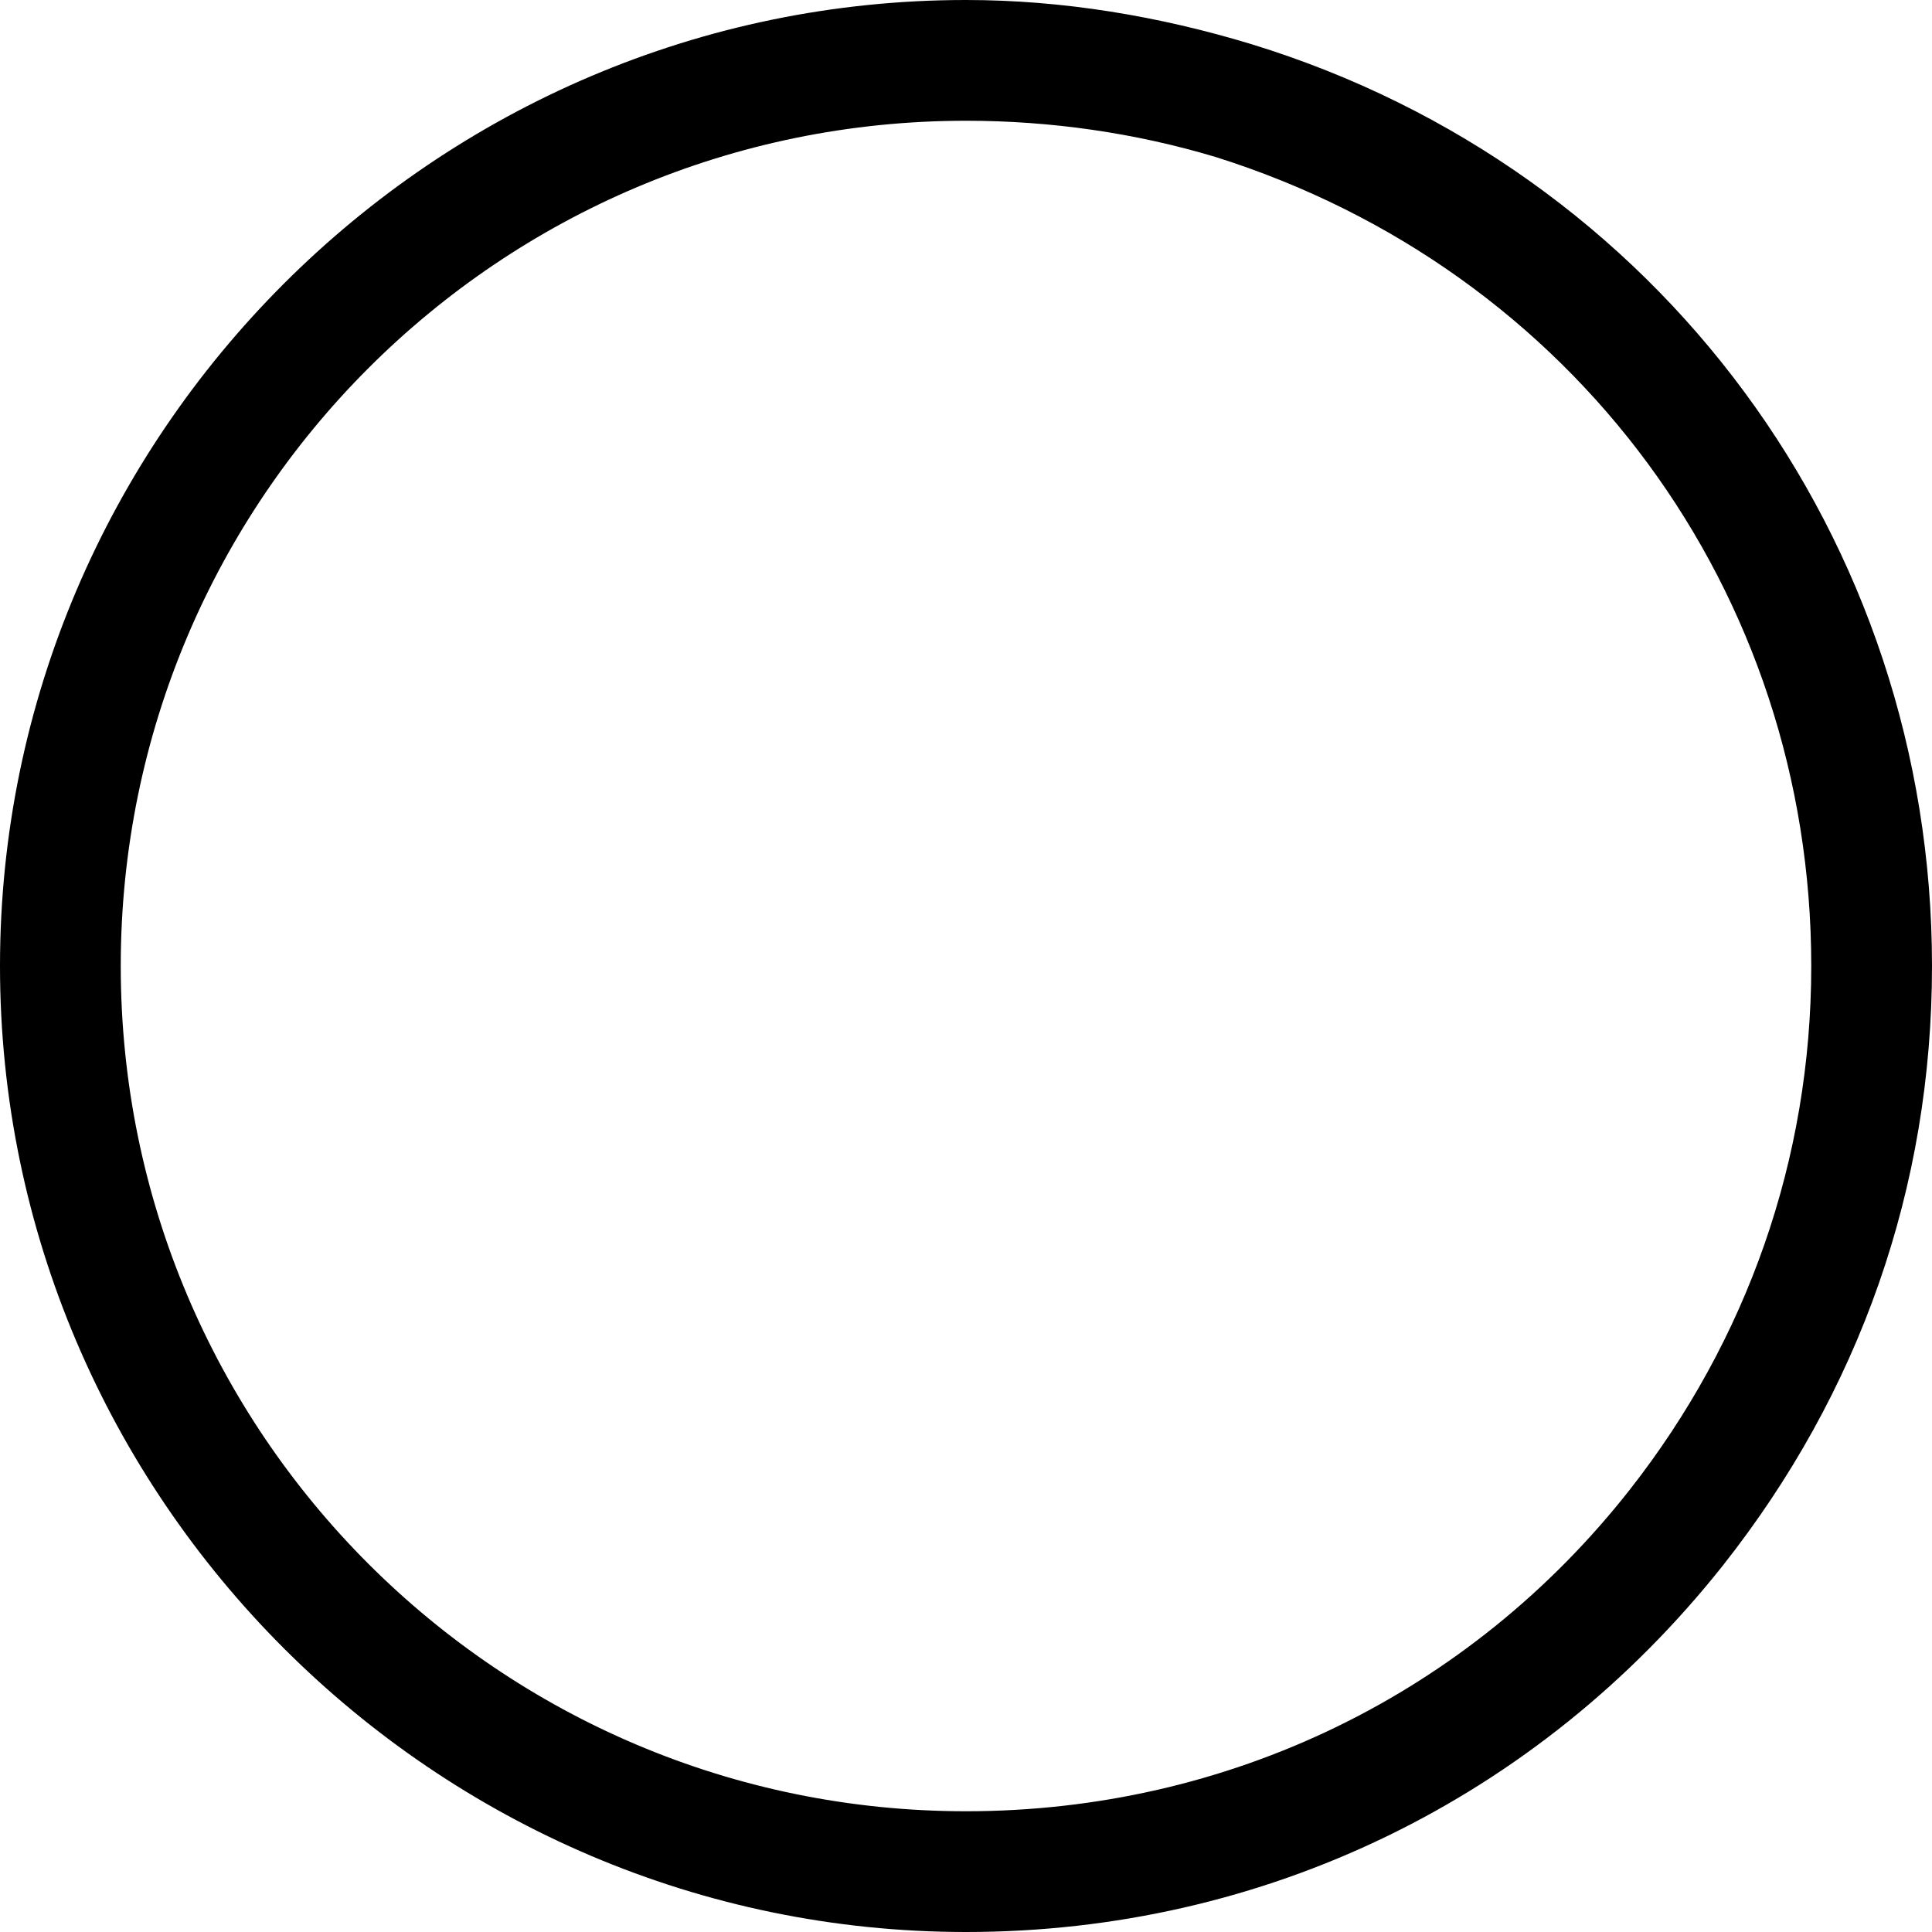 <?xml version="1.0" encoding="utf-8"?>
<!-- Generator: Adobe Illustrator 21.0.0, SVG Export Plug-In . SVG Version: 6.00 Build 0)  -->
<svg version="1.1" id="Layer_1" xmlns="http://www.w3.org/2000/svg" xmlns:xlink="http://www.w3.org/1999/xlink" x="0px" y="0px"
	 viewBox="0 0 48 48" enable-background="new 0 0 48 48" xml:space="preserve">
<path d="M48,24c0,5.5-1.8,10.6-5.2,14.9C38.2,44.7,31.4,48,24,48C10.8,48,0,37.2,0,24S10.8,0,24,0c2.4,0,4.8,0.4,7.1,1.1
	C41.2,4.2,48,13.4,48,24z M45,24c0-9.3-5.9-17.3-14.8-20.1C28.2,3.3,26.1,3,24,3C12.4,3,3,12.4,3,24s9.4,21,21,21
	c6.5,0,12.5-2.9,16.5-8C43.4,33.3,45,28.8,45,24z"/>
</svg>
